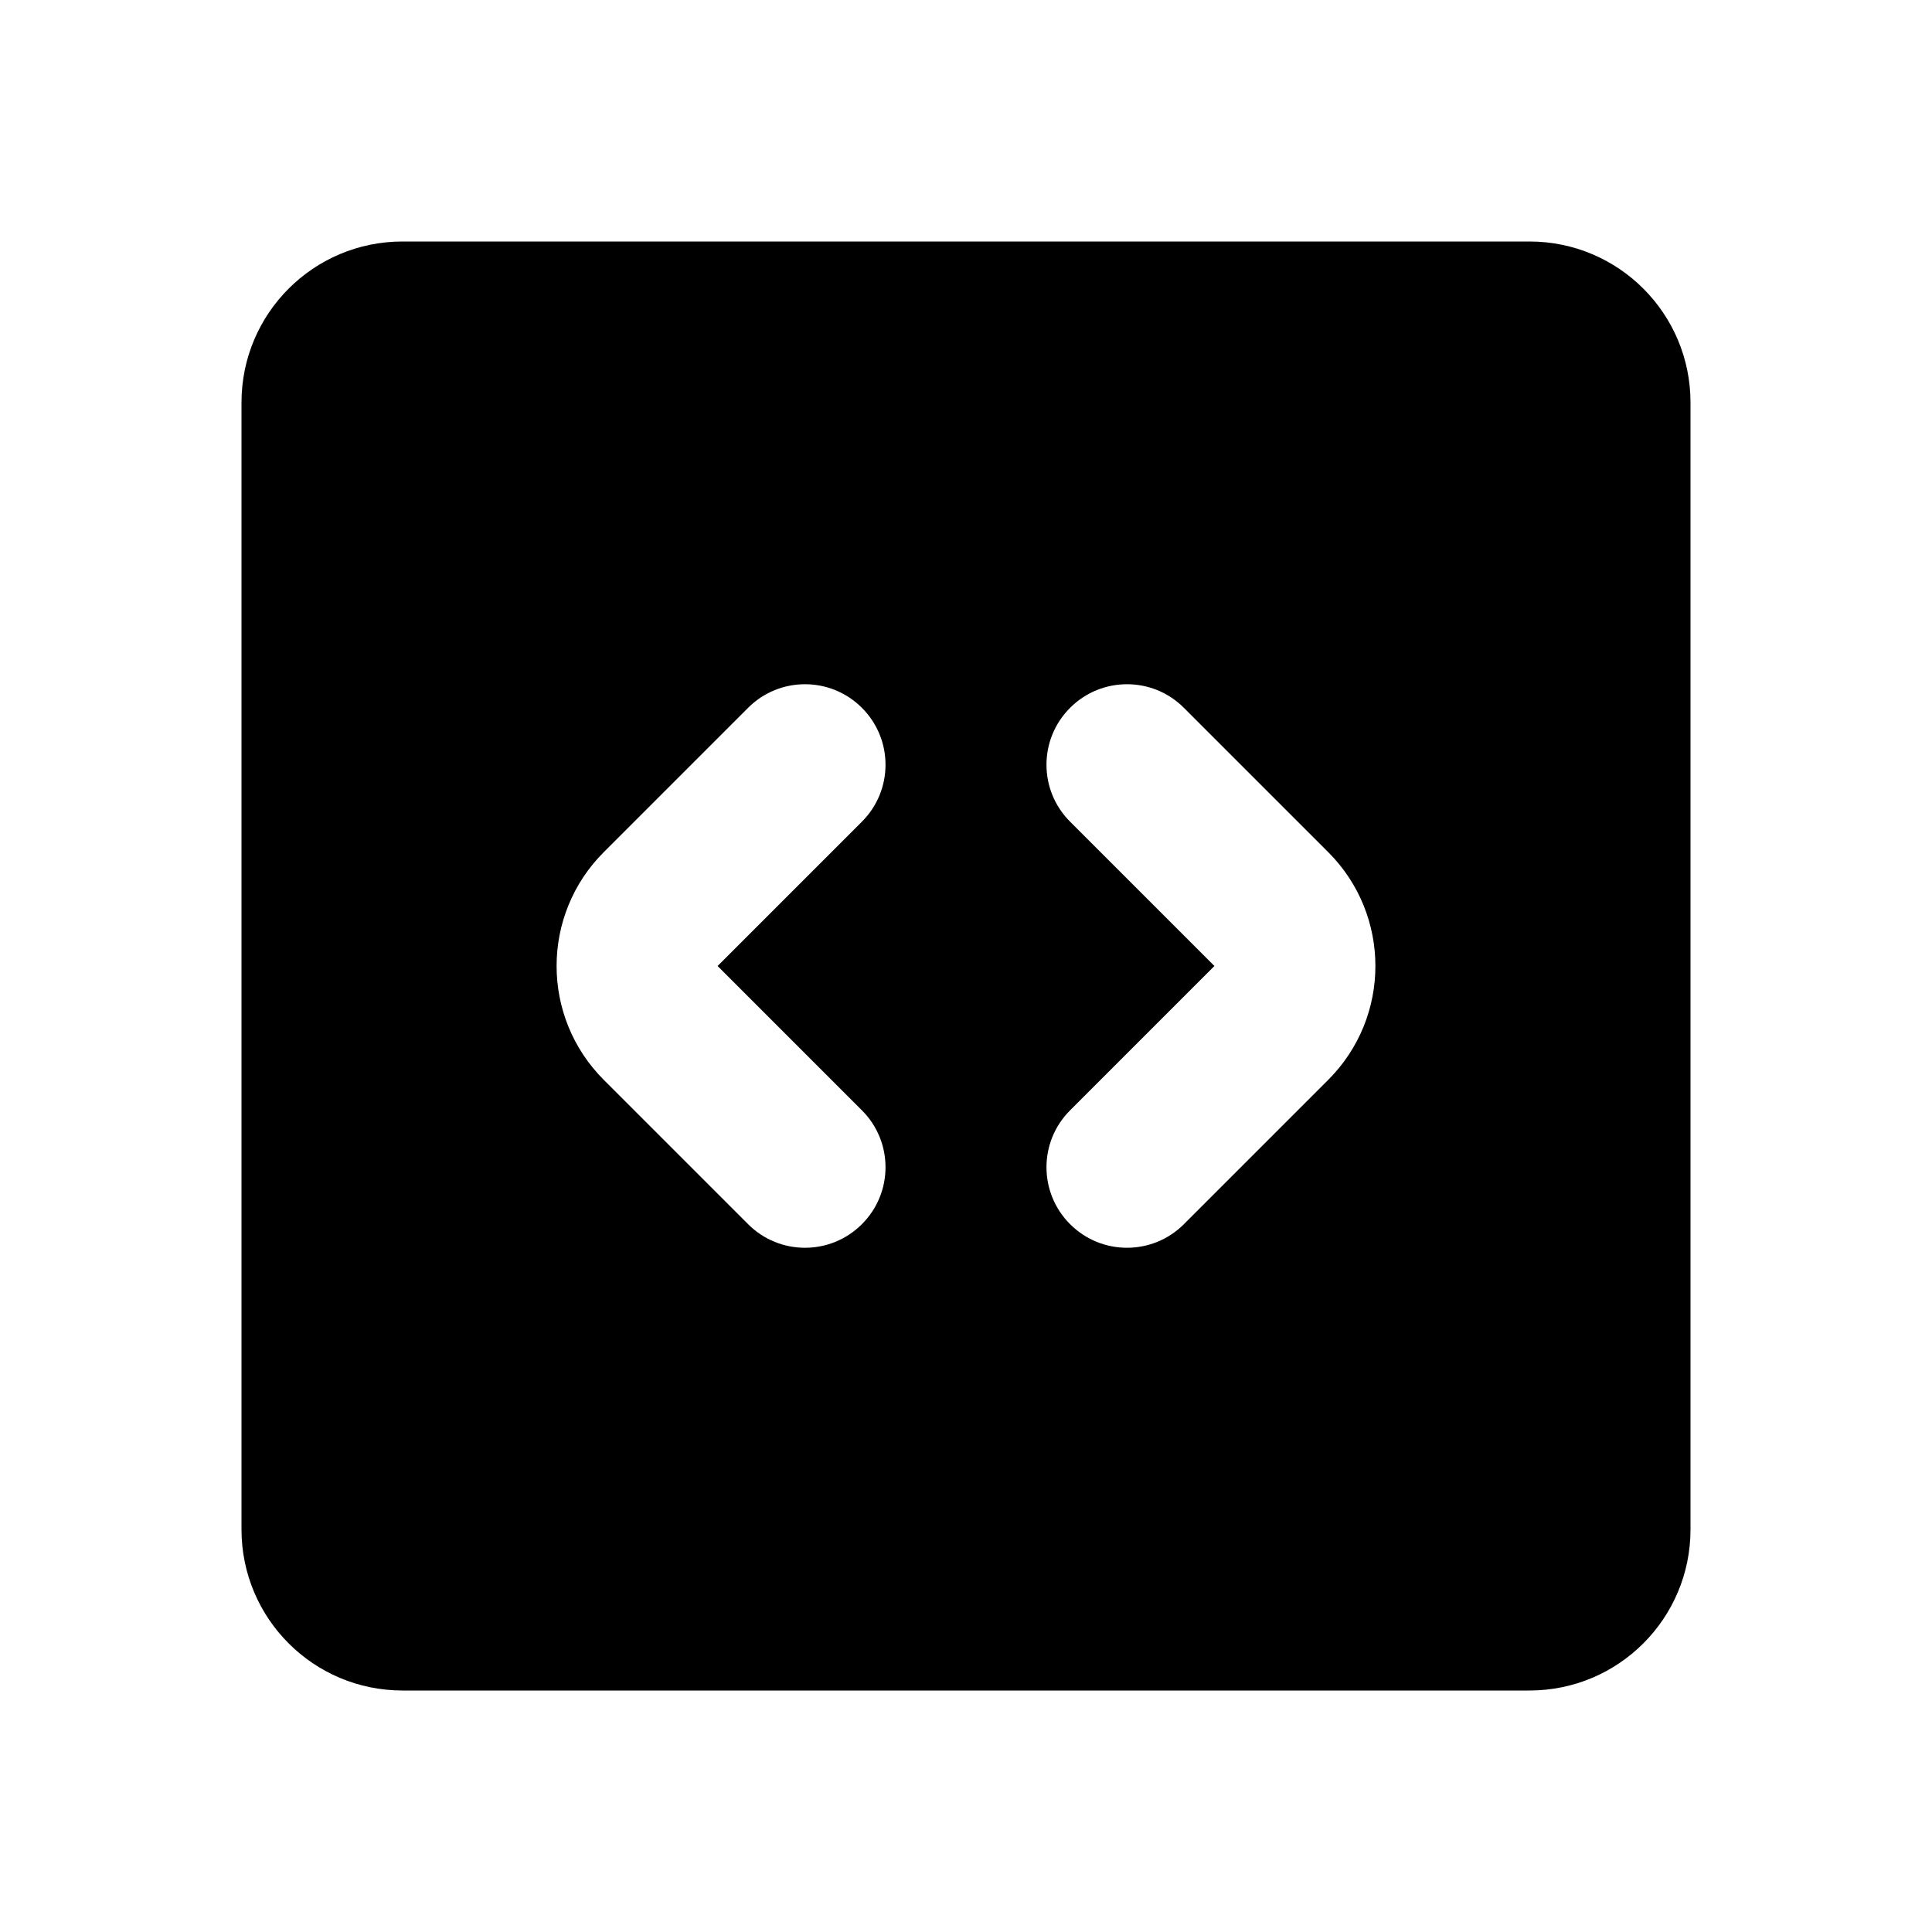 <svg width="24" height="24" viewBox="0 0 24 24" fill="none" xmlns="http://www.w3.org/2000/svg">
  <path fill-rule="evenodd" clip-rule="evenodd"
    d="M3 5C3 3.895 3.895 3 5 3H19C20.105 3 21 3.895 21 5V19C21 20.105 20.105 21 19 21H5C3.895 21 3 20.105 3 19V5ZM10.707 8.793C11.098 9.183 11.098 9.817 10.707 10.207L8.914 12L10.707 13.793C11.098 14.183 11.098 14.817 10.707 15.207C10.317 15.598 9.683 15.598 9.293 15.207L7.5 13.414C6.719 12.633 6.719 11.367 7.5 10.586L9.293 8.793C9.683 8.402 10.317 8.402 10.707 8.793ZM14.707 8.793C14.317 8.402 13.683 8.402 13.293 8.793C12.902 9.183 12.902 9.817 13.293 10.207L15.086 12L13.293 13.793C12.902 14.183 12.902 14.817 13.293 15.207C13.683 15.598 14.317 15.598 14.707 15.207L16.5 13.414C17.281 12.633 17.281 11.367 16.5 10.586L14.707 8.793Z"
    fill="currentColor" />
</svg>

